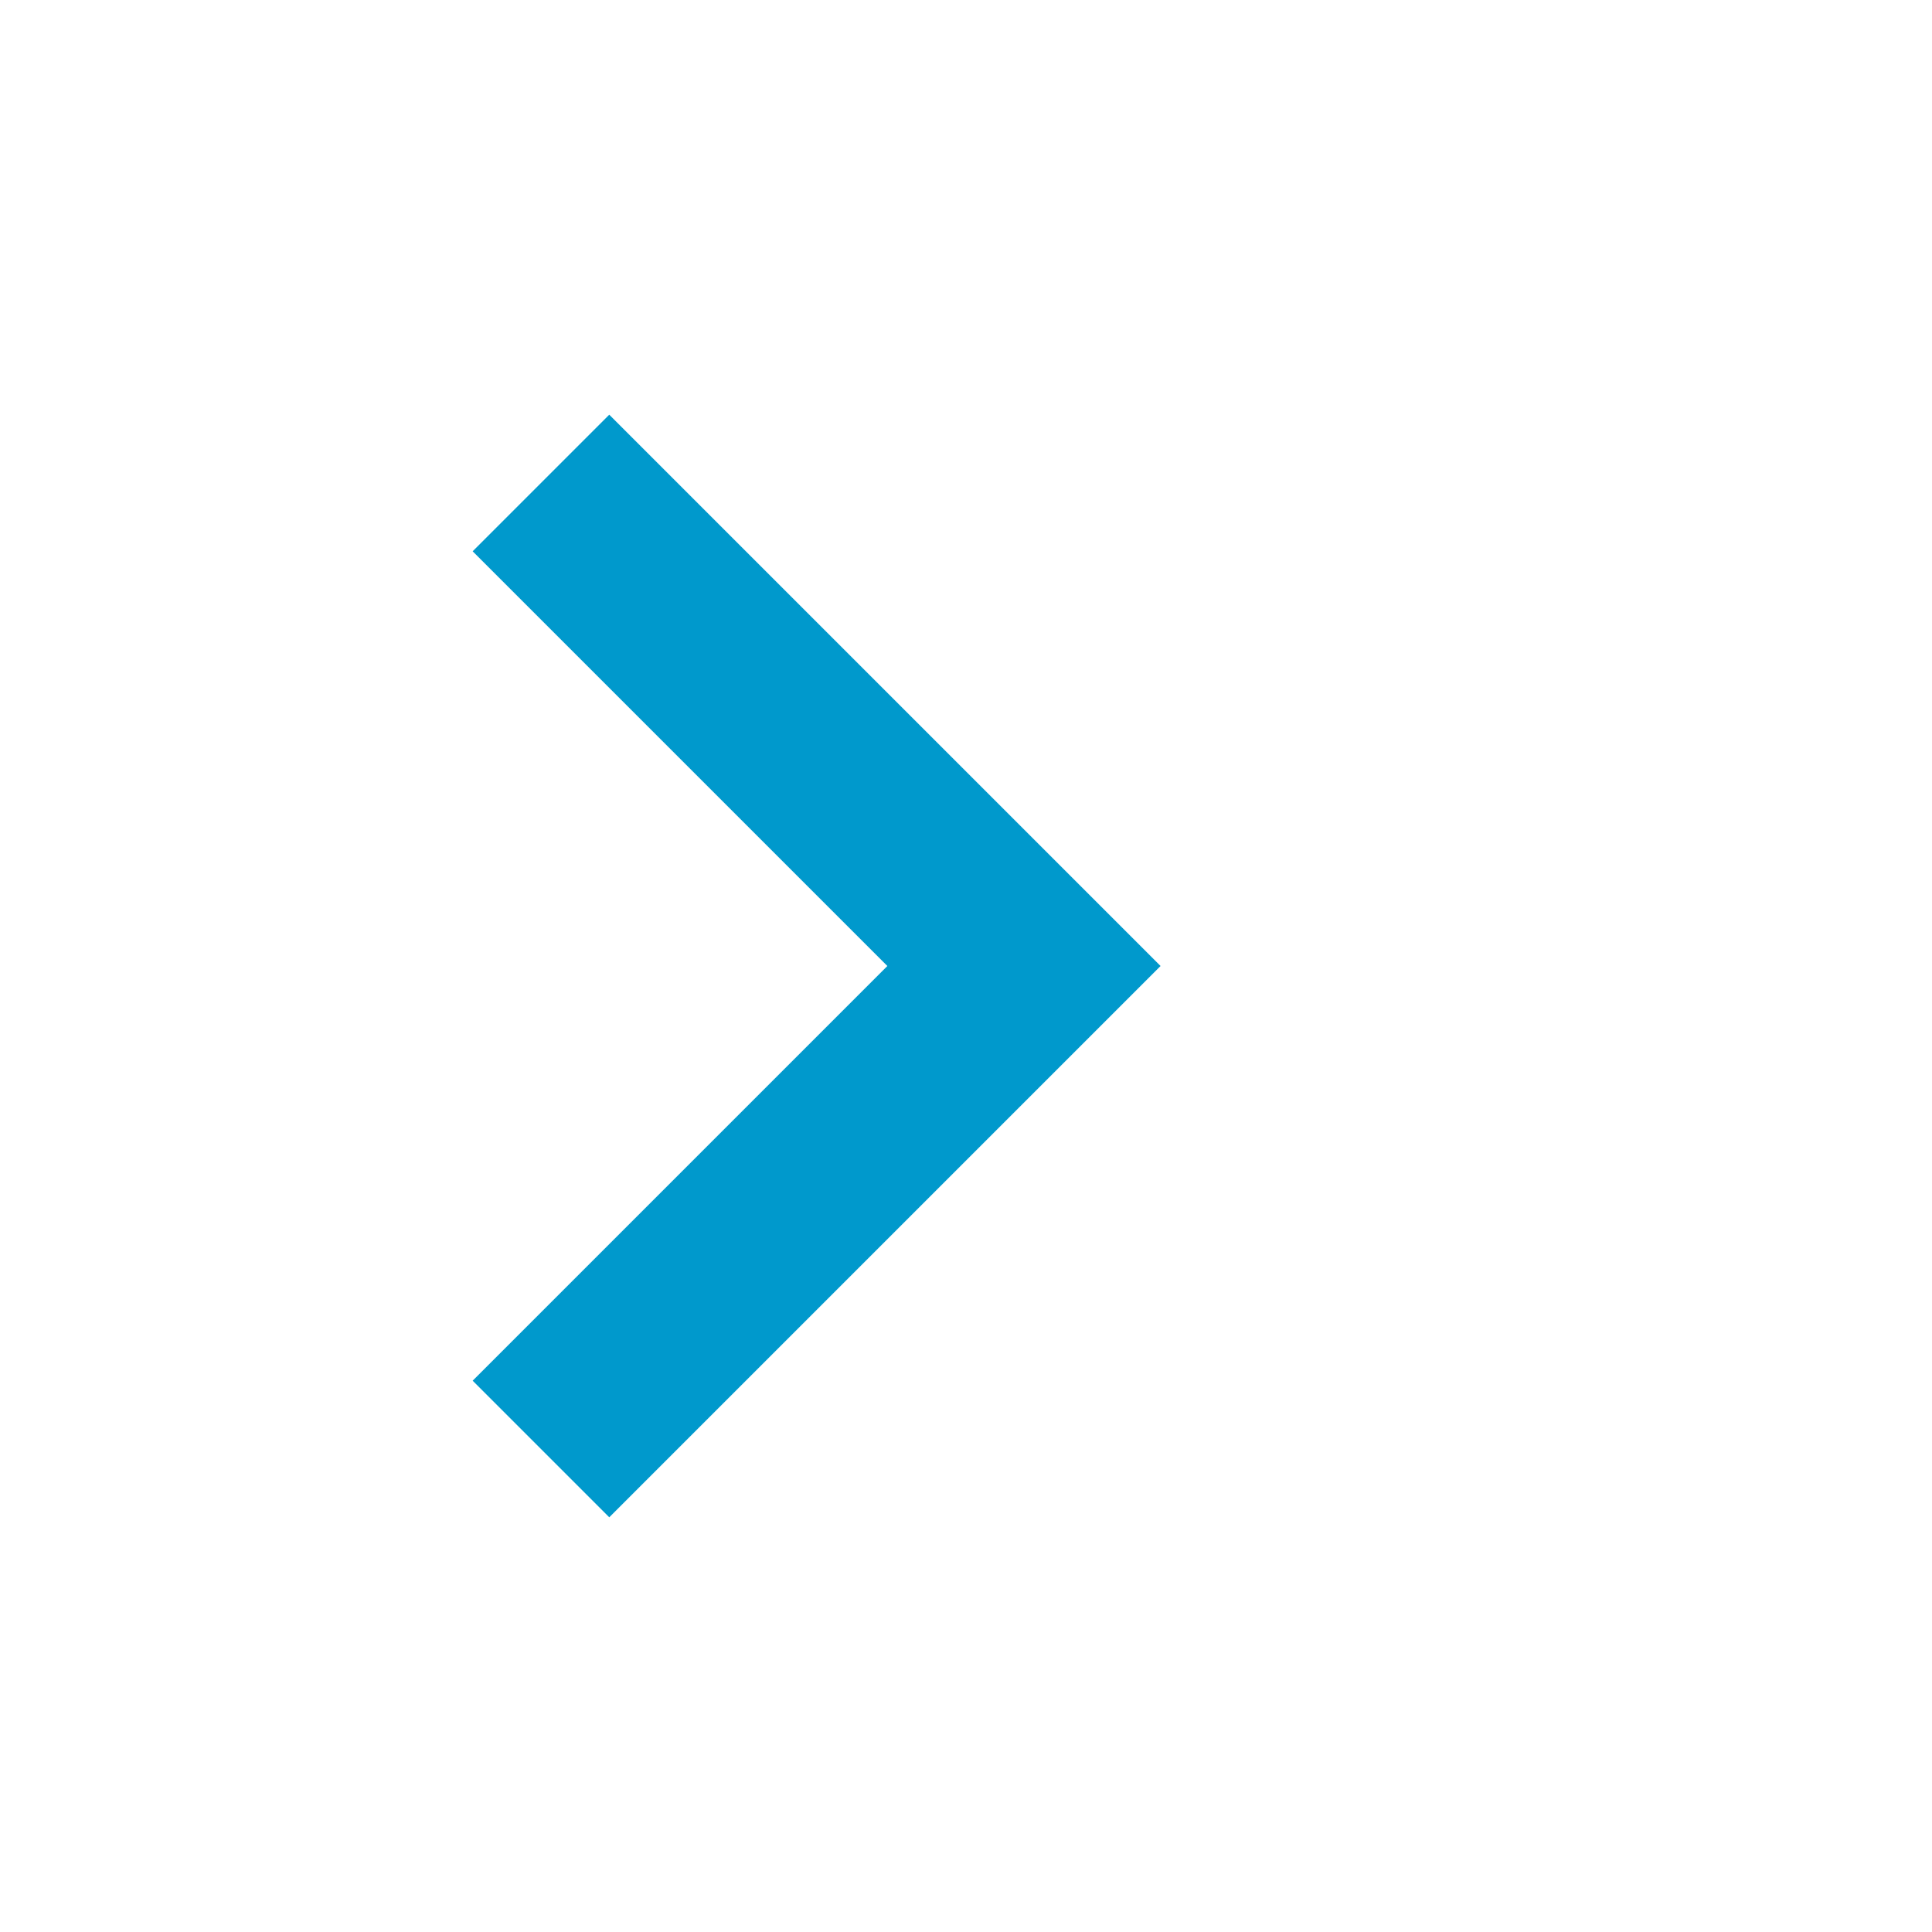 ﻿<?xml version="1.0" encoding="utf-8"?>
<svg version="1.1" xmlns:xlink="http://www.w3.org/1999/xlink" width="20px" height="20px" preserveAspectRatio="xMinYMid meet" viewBox="461 618  20 18" xmlns="http://www.w3.org/2000/svg">
  <path d="M 375 627  L 471 627  " stroke-width="2" stroke-dasharray="34,16" stroke="#0099cc" fill="none" />
  <path d="M 465.893 622.707  L 470.186 627  L 465.893 631.293  L 467.307 632.707  L 472.307 627.707  L 473.014 627  L 472.307 626.293  L 467.307 621.293  L 465.893 622.707  Z " fill-rule="nonzero" fill="#0099cc" stroke="none" />
</svg>
